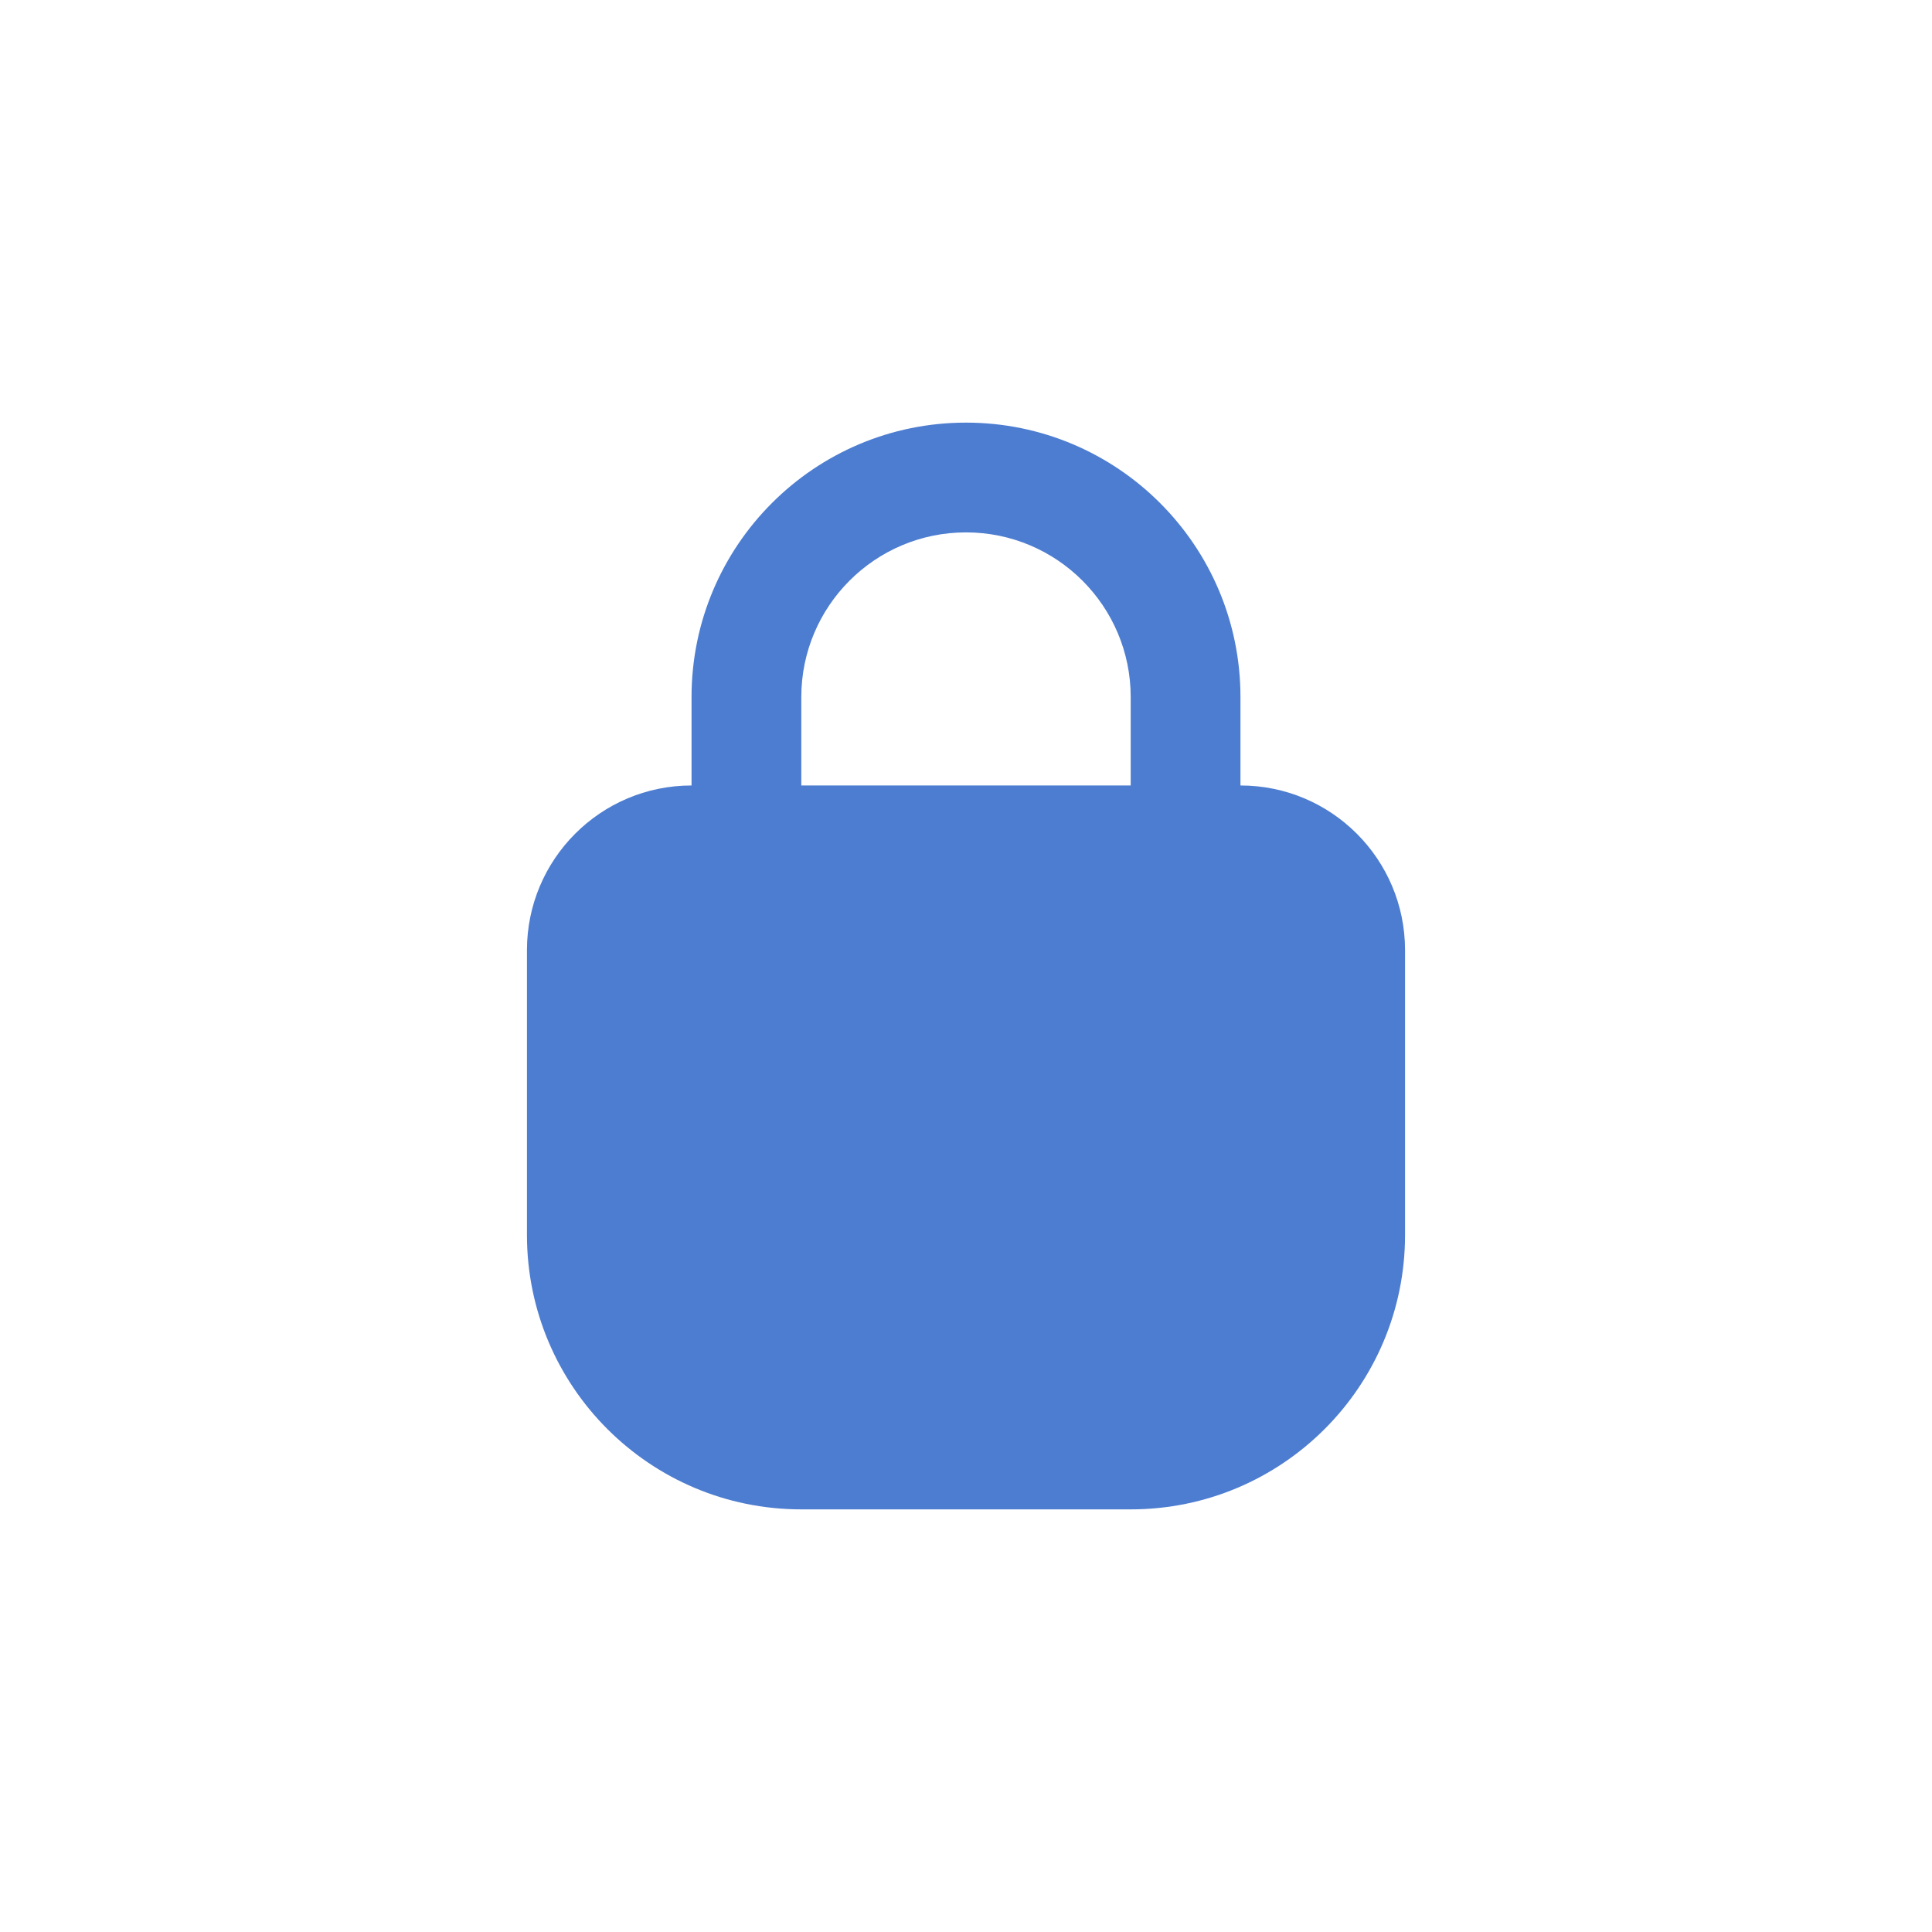 <svg width="16" height="16" viewBox="0 0 16 16" fill="#4D7DD0" xmlns="http://www.w3.org/2000/svg">
    <path fill-rule="evenodd" clip-rule="evenodd"
          d="M5.727 5.773C5.727 4.518 6.745 3.5 8 3.5C9.255 3.5 10.273 4.518 10.273 5.773V6.505C11.026 6.505 11.636 7.116 11.636 7.869V10.227C11.636 11.482 10.619 12.5 9.364 12.5H6.636C5.381 12.5 4.364 11.482 4.364 10.227L4.364 7.869C4.364 7.116 4.974 6.505 5.727 6.505V5.773ZM6.636 6.505H9.364V5.773C9.364 5.02 8.753 4.409 8 4.409C7.247 4.409 6.636 5.02 6.636 5.773V6.505Z"
          />
</svg>
